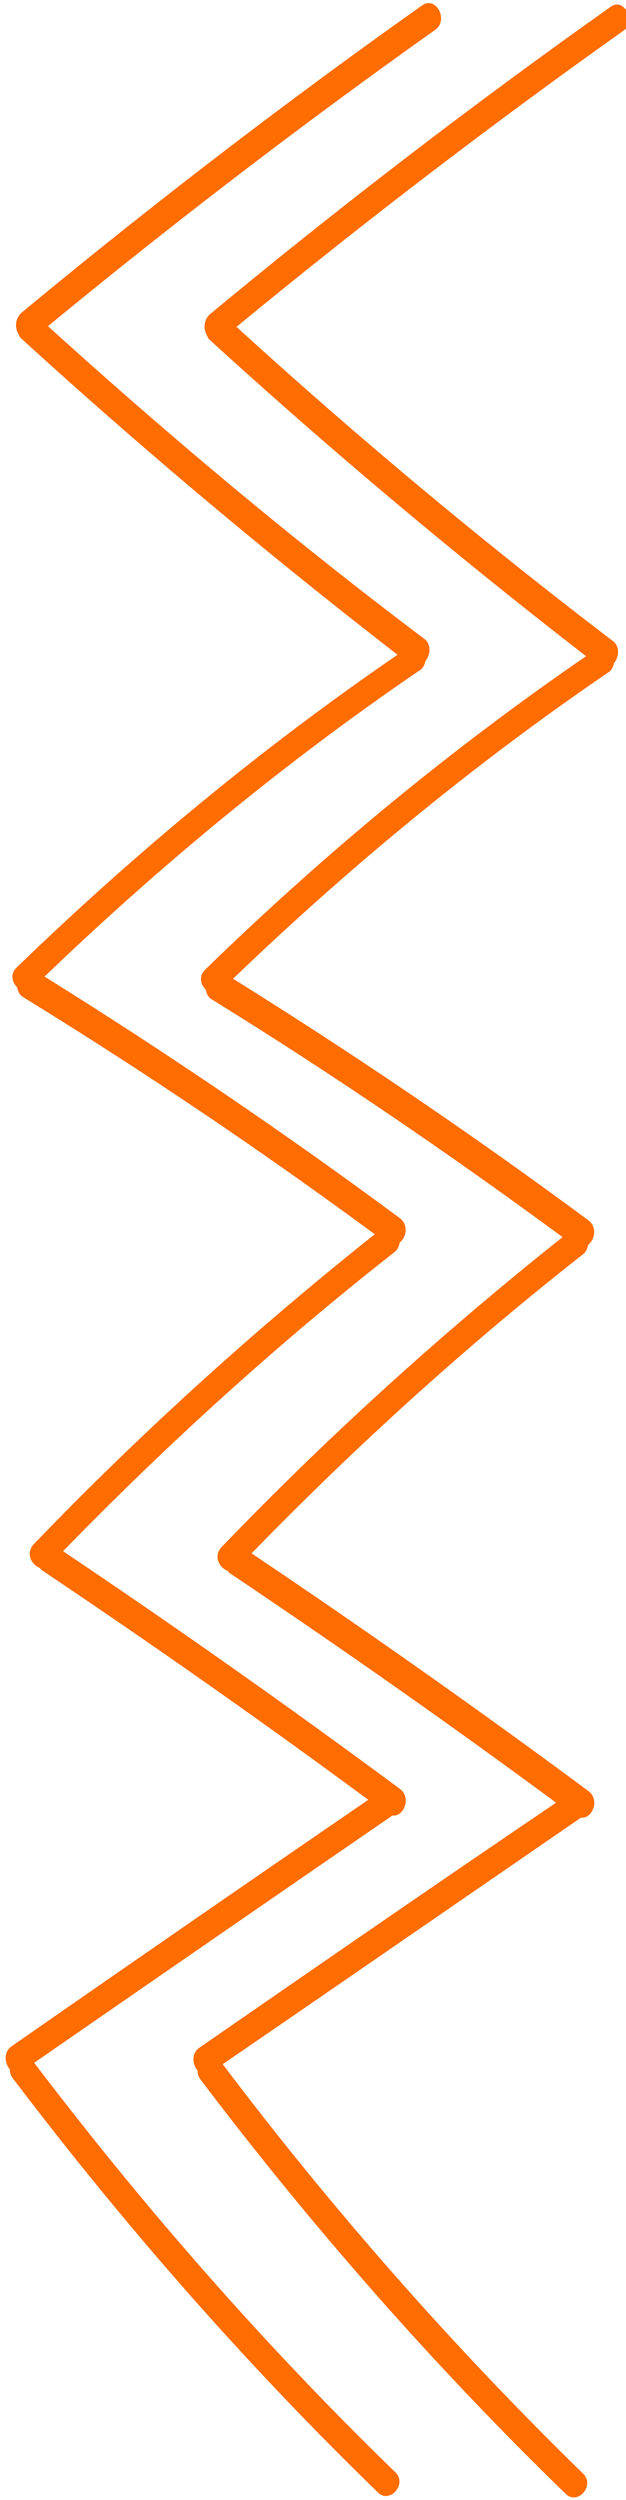 <svg width="85" height="339" viewBox="0 0 85 339" fill="none" xmlns="http://www.w3.org/2000/svg">
<path d="M57.34 0.713C38.741 13.873 20.636 27.737 2.925 42.404C2.019 43.197 2.009 44.498 2.503 45.301C2.602 45.502 2.7 45.803 2.998 46.005C19.485 61.029 36.479 75.258 53.977 88.79C35.783 101.253 18.576 115.424 2.257 131.202C1.35 132.095 1.642 133.197 2.336 133.902C2.433 134.403 2.629 134.905 3.127 135.208C19.452 145.232 35.371 155.952 50.886 167.369C34.688 180.247 19.183 194.231 4.568 209.421C3.459 210.613 4.247 212.219 5.444 212.628C5.542 212.829 5.642 212.93 5.841 213.031C20.766 223.044 35.489 233.355 50.008 244.064C33.825 255.143 17.64 266.321 1.555 277.501C0.449 278.292 0.638 279.794 1.332 280.599C1.329 280.999 1.426 281.4 1.723 281.802C16.972 301.917 33.531 320.743 51.302 337.977C52.889 339.589 55.31 336.907 53.722 335.295C36.05 318.161 19.789 299.639 4.639 279.724C20.823 268.545 37.008 257.367 53.293 246.189C54.791 246.401 55.91 243.809 54.32 242.597C39.303 231.484 24.083 220.769 8.561 210.352C22.771 195.758 37.774 182.171 53.568 169.789C53.97 169.492 54.174 168.994 54.277 168.494C55.183 167.801 55.495 166.104 54.302 165.195C38.589 153.576 22.471 142.654 6.048 132.43C22.064 117.051 38.969 103.177 56.962 90.912C57.464 90.616 57.667 90.118 57.771 89.618C58.477 88.824 58.589 87.325 57.594 86.617C39.993 73.384 23 59.156 6.511 44.231C23.618 30.16 41.119 16.791 59.116 4.026C60.925 2.74 59.25 -0.573 57.34 0.713Z" fill="#FF6C00"/>
<path d="M82.94 0.905C64.34 14.066 46.235 27.93 28.524 42.597C27.618 43.39 27.609 44.69 28.103 45.494C28.201 45.695 28.299 45.995 28.597 46.198C45.085 61.222 62.078 75.451 79.577 88.983C61.282 101.545 44.074 115.716 27.855 131.495C26.948 132.388 27.24 133.49 27.935 134.195C28.031 134.696 28.227 135.197 28.725 135.501C44.95 145.524 60.869 156.344 76.384 167.761C60.186 180.639 44.681 194.623 30.066 209.813C28.957 211.005 29.745 212.611 30.942 213.02C31.04 213.221 31.139 213.322 31.339 213.423C46.264 223.436 60.986 233.747 75.506 244.456C59.424 255.336 43.239 266.514 27.055 277.693C25.949 278.484 26.137 279.986 26.831 280.791C26.828 281.191 26.925 281.592 27.222 281.994C42.471 302.109 59.03 320.935 76.801 338.169C78.389 339.781 80.809 337.099 79.221 335.487C61.65 318.354 45.288 299.831 30.238 279.917C46.422 268.838 62.606 257.66 78.891 246.482C80.389 246.693 81.509 244.102 79.918 242.89C64.901 231.776 49.682 221.061 34.16 210.644C48.37 196.051 63.373 182.463 79.166 170.082C79.569 169.785 79.772 169.286 79.876 168.787C80.781 168.094 81.094 166.396 79.901 165.487C64.188 153.869 48.07 142.947 31.646 132.723C47.662 117.343 64.567 103.47 82.56 91.205C83.062 90.909 83.266 90.41 83.37 89.911C84.076 89.117 84.187 87.617 83.192 86.91C65.692 73.578 48.599 59.349 32.111 44.324C49.218 30.253 66.719 16.884 84.716 4.119C86.425 2.932 84.749 -0.381 82.94 0.905Z" fill="#FF6C00"/>
</svg>
